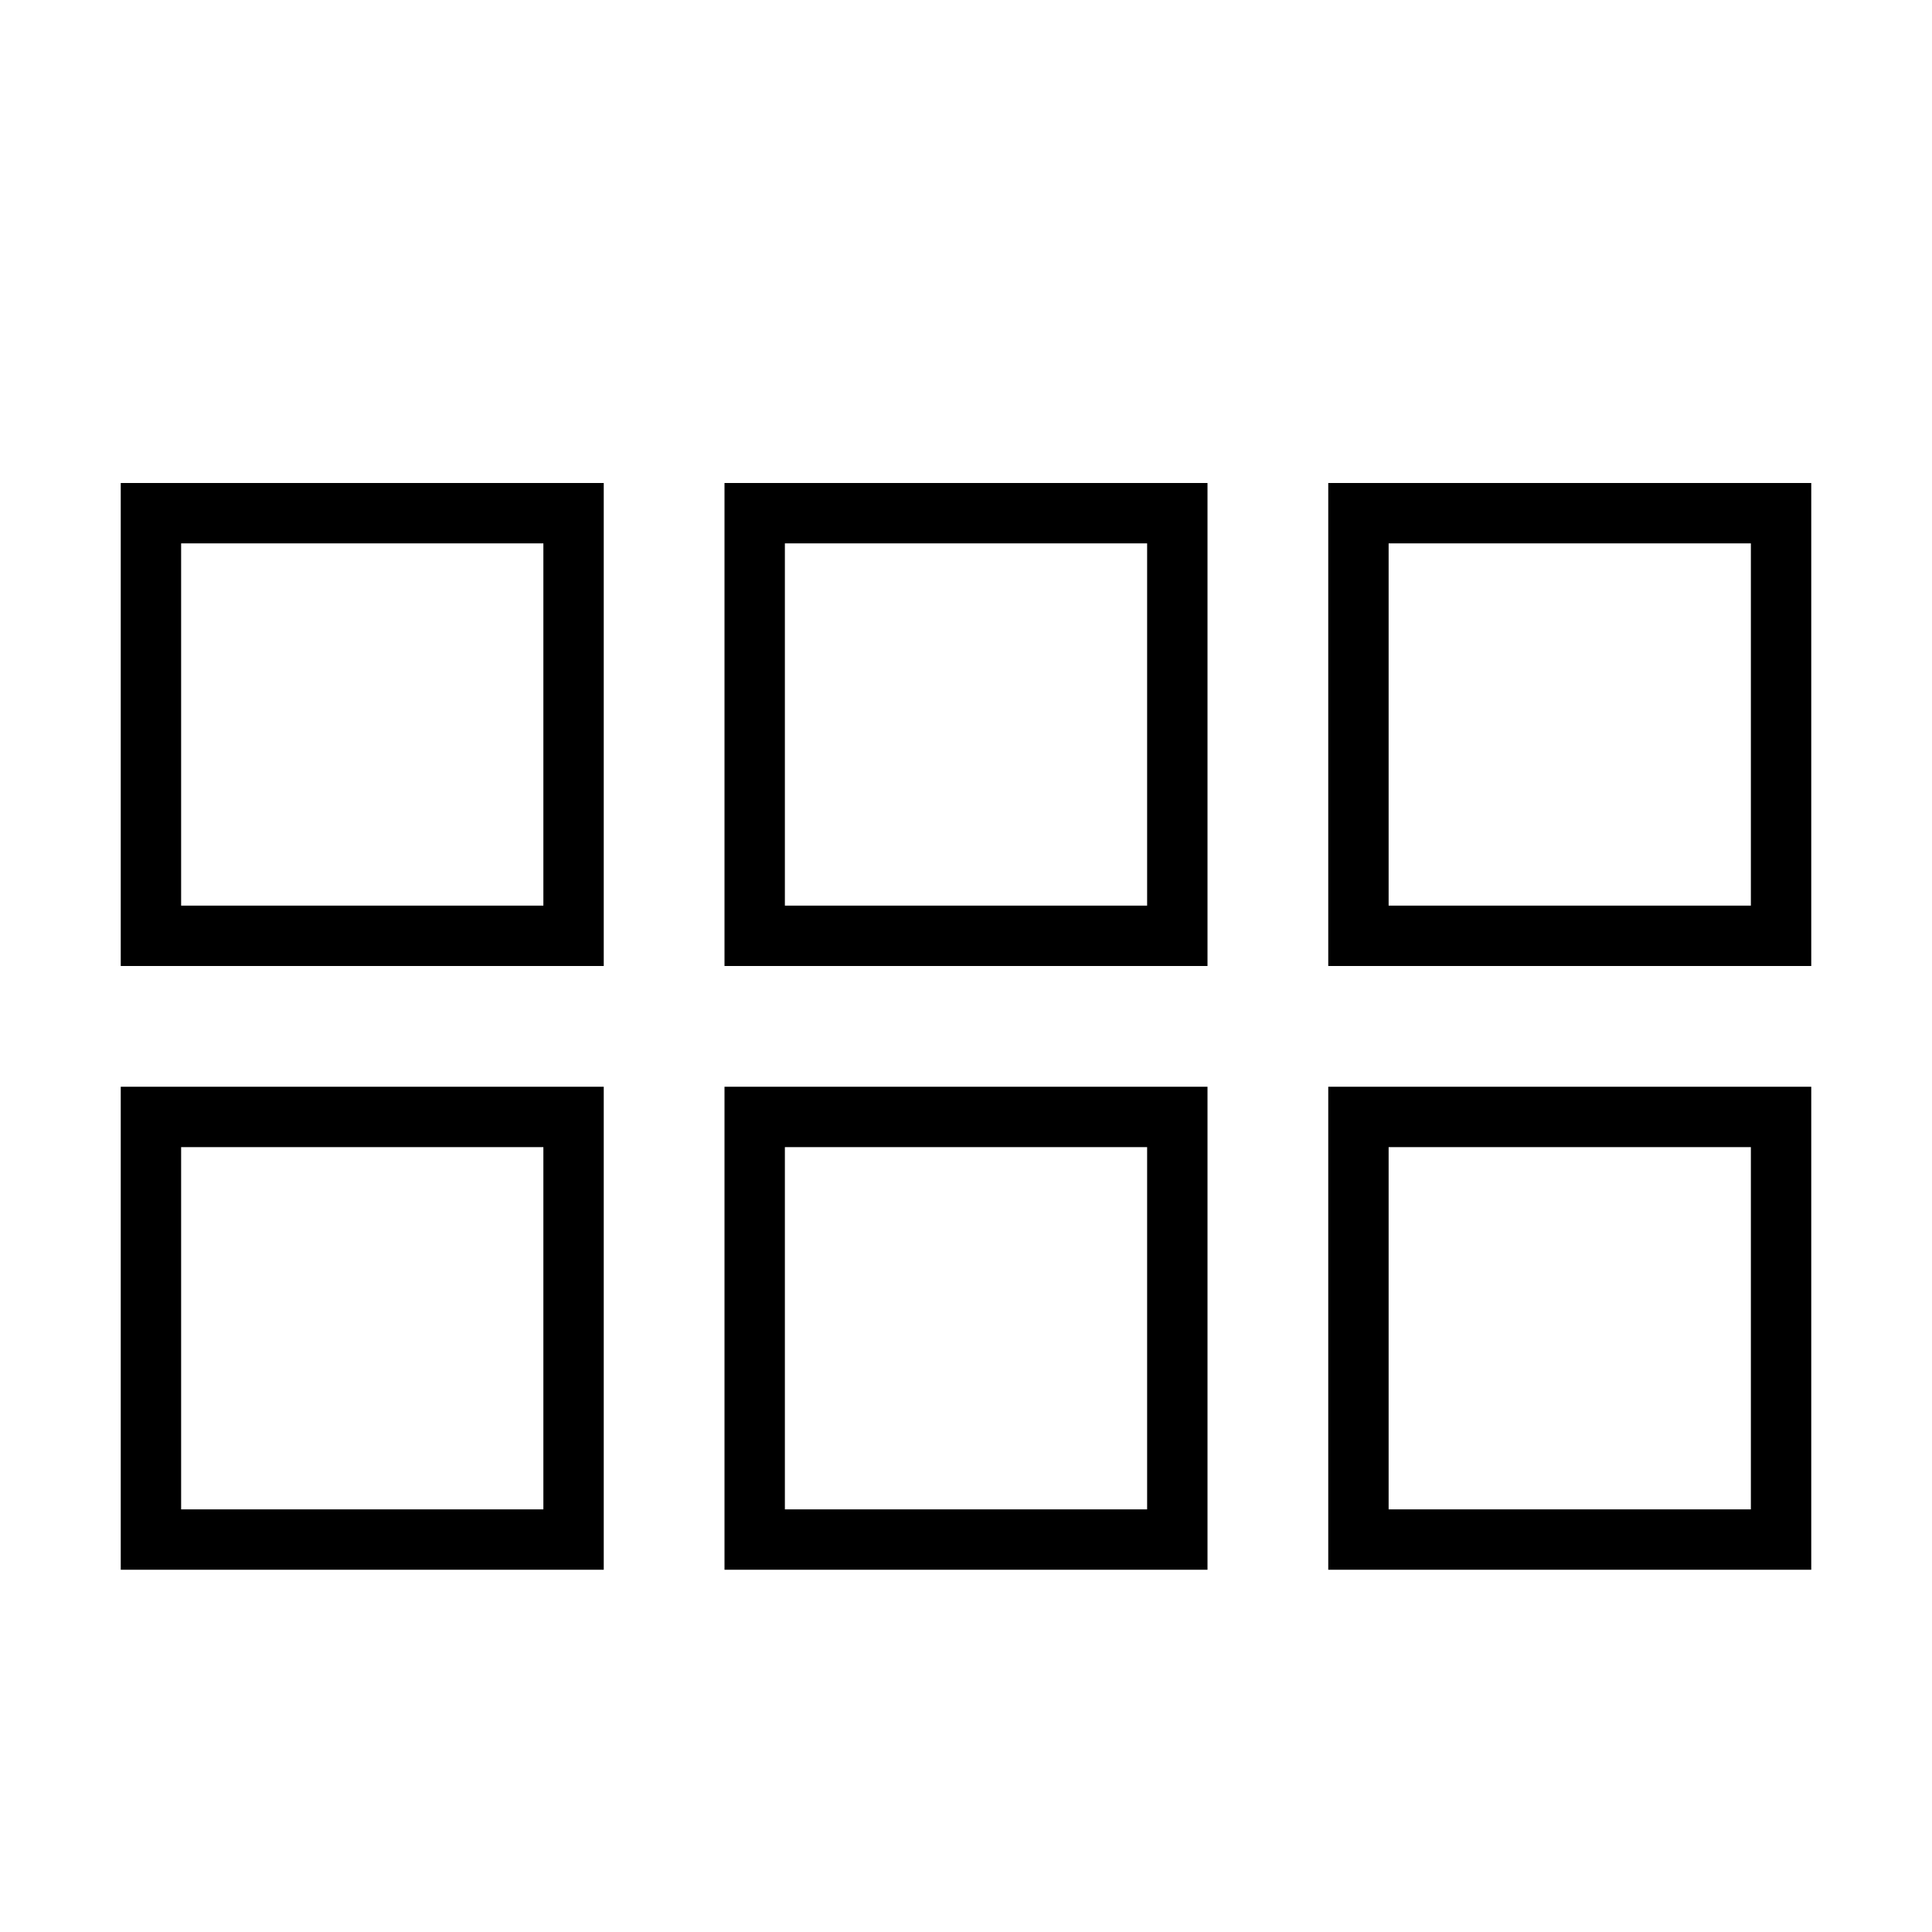 <svg xmlns="http://www.w3.org/2000/svg" width="24" height="24" viewBox="0 0 448 512">
    <path d="M16 144l0 96 96 0 0-96-96 0zM0 128l16 0 96 0 16 0 0 16 0 96 0 16-16 0-96 0L0 256l0-16 0-96 0-16zM16 304l0 96 96 0 0-96-96 0zM0 288l16 0 96 0 16 0 0 16 0 96 0 16-16 0-96 0L0 416l0-16 0-96 0-16zM272 144l-96 0 0 96 96 0 0-96zm-96-16l96 0 16 0 0 16 0 96 0 16-16 0-96 0-16 0 0-16 0-96 0-16 16 0zm0 176l0 96 96 0 0-96-96 0zm-16-16l16 0 96 0 16 0 0 16 0 96 0 16-16 0-96 0-16 0 0-16 0-96 0-16zM432 144l-96 0 0 96 96 0 0-96zm-96-16l96 0 16 0 0 16 0 96 0 16-16 0-96 0-16 0 0-16 0-96 0-16 16 0zm0 176l0 96 96 0 0-96-96 0zm-16-16l16 0 96 0 16 0 0 16 0 96 0 16-16 0-96 0-16 0 0-16 0-96 0-16z"/>
</svg>
